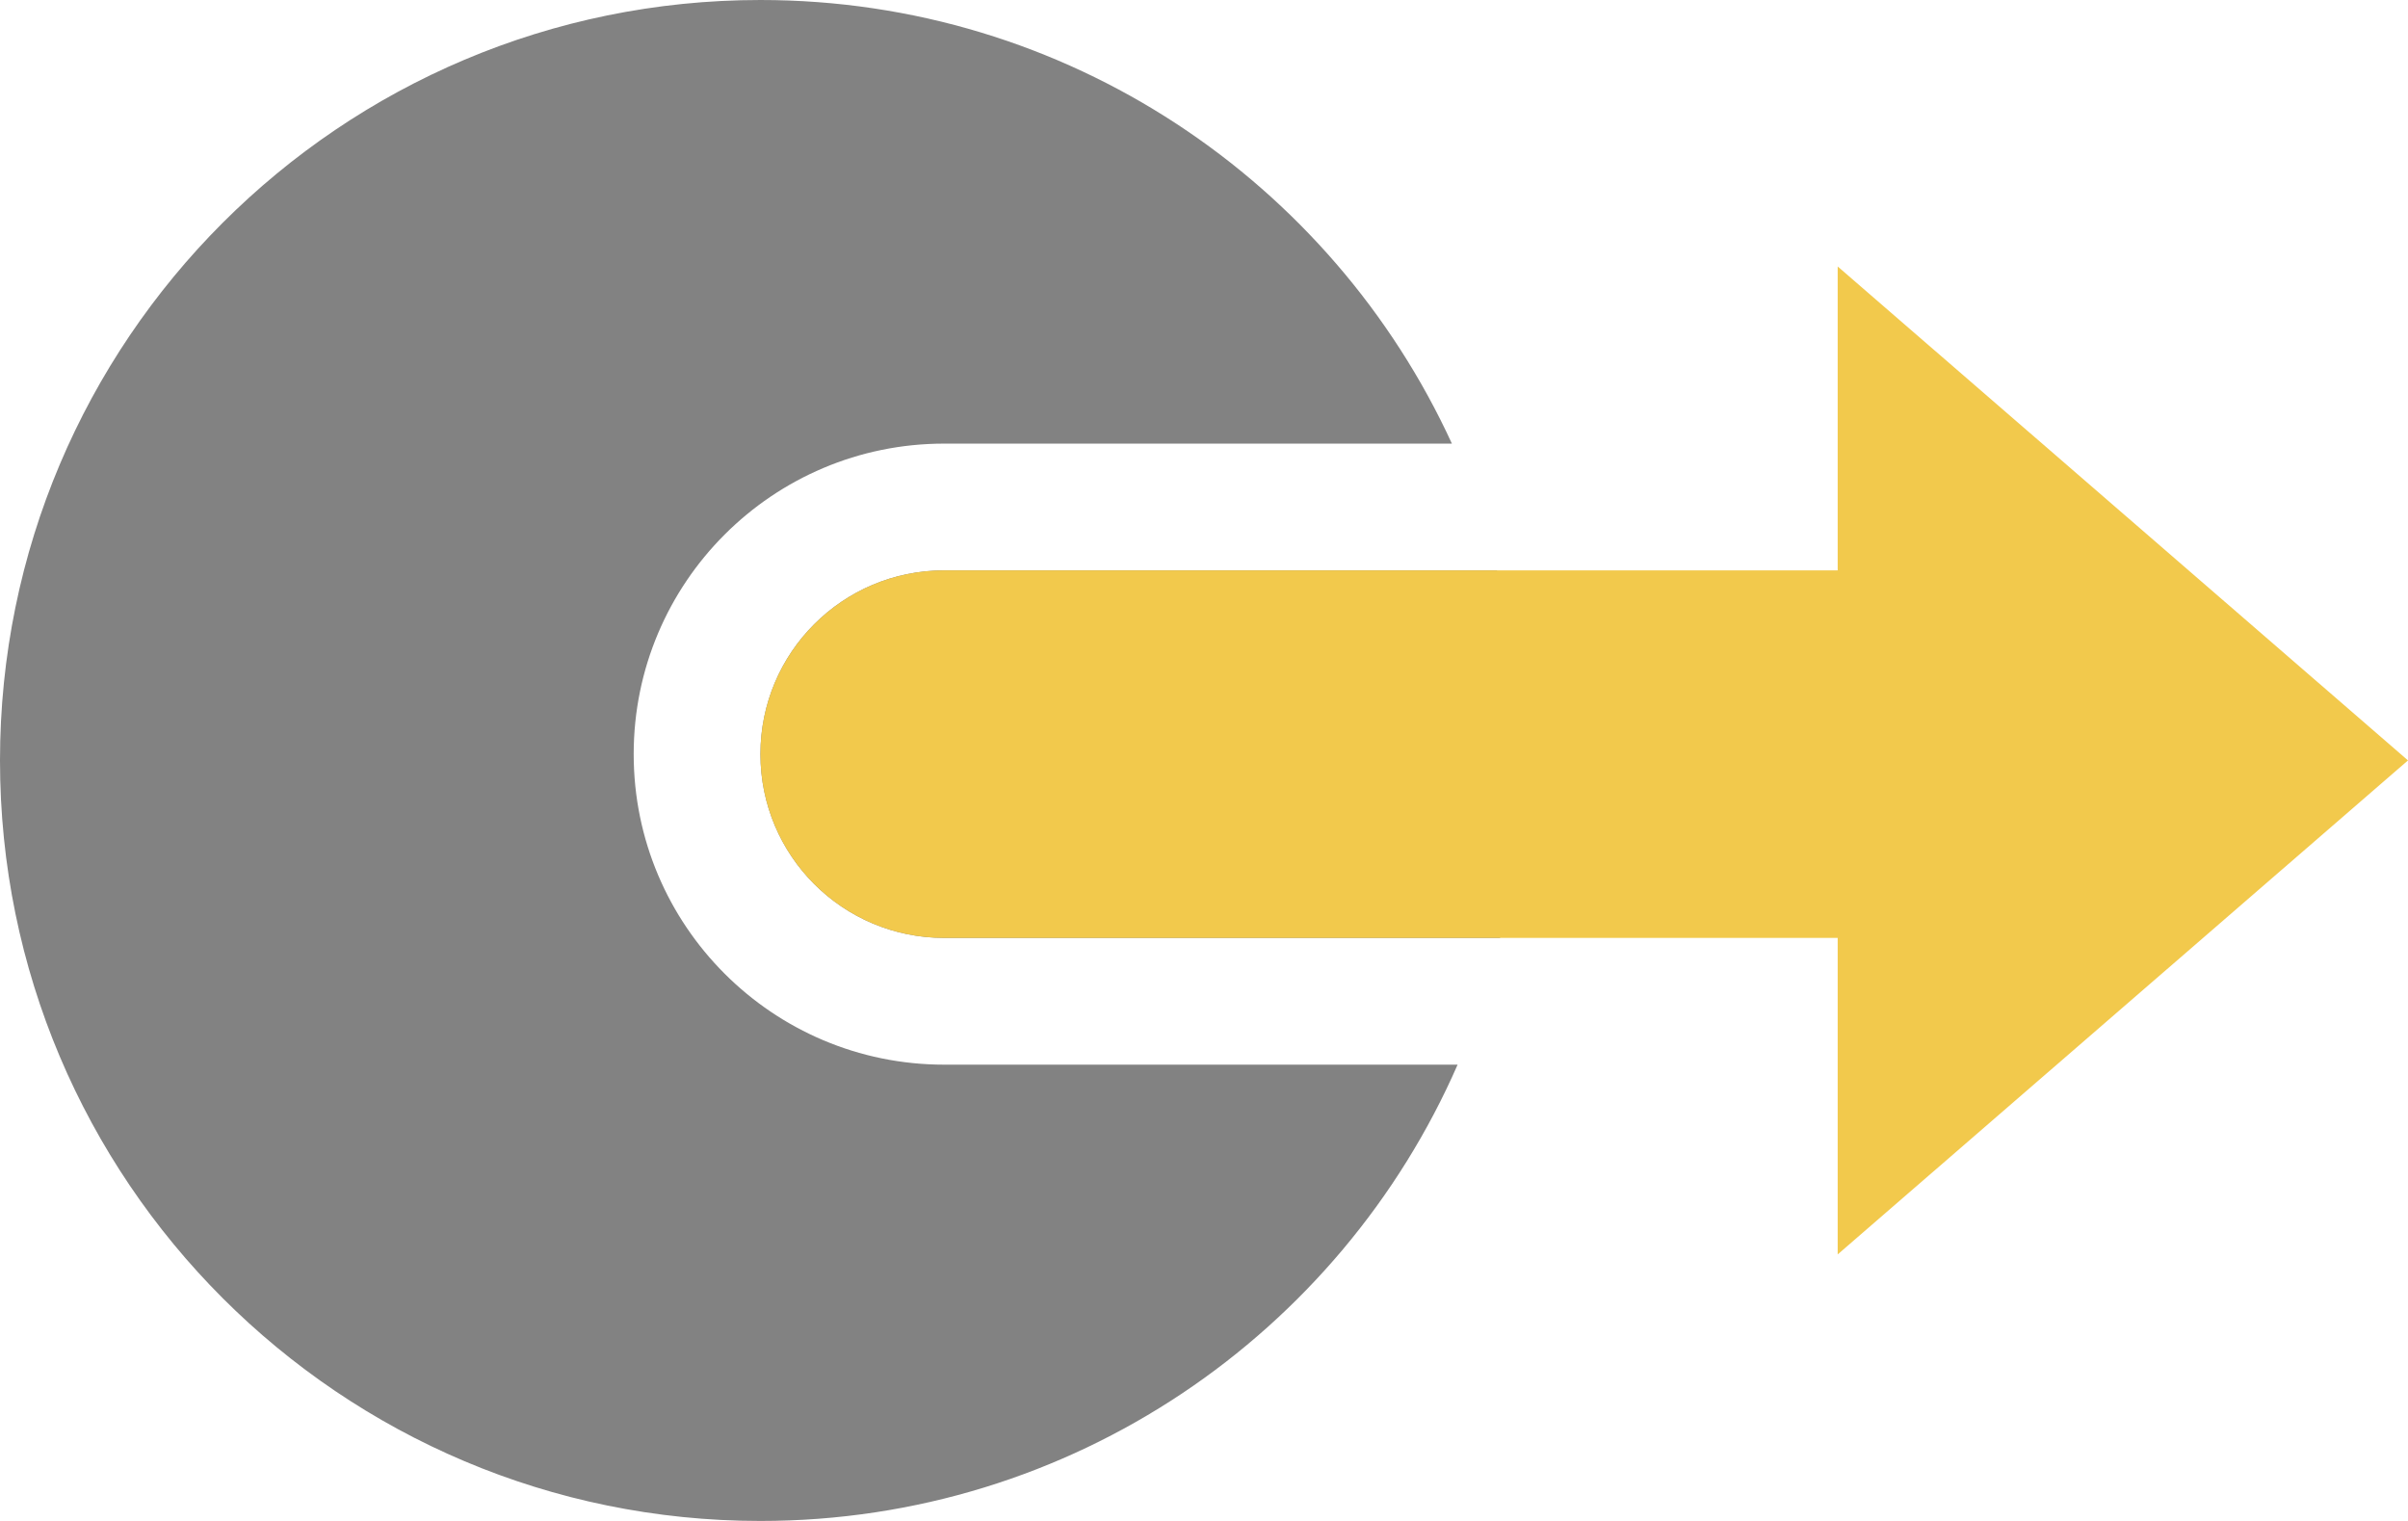 <svg viewBox="0 0 38 24" fill="none" xmlns="http://www.w3.org/2000/svg">
<g clip-path="url(#clip0_372_77)">
<path fill-rule="evenodd" clip-rule="evenodd" d="M22.912 7C21.016 2.869 16.843 0 12 0C5.373 0 0 5.373 0 12C0 18.627 5.373 24 12 24C16.921 24 21.15 21.038 23.002 16.8H14.9C12.194 16.8 10 14.606 10 11.9C10 9.194 12.194 7 14.9 7H22.912ZM23.622 9H14.9C13.298 9 12 10.298 12 11.9C12 13.502 13.298 14.8 14.9 14.8H23.672C23.886 13.902 24 12.964 24 12C24 10.964 23.869 9.959 23.622 9Z" fill="#828282"/>
<path fill-rule="evenodd" clip-rule="evenodd" d="M29 19.794L38 11.999L29 4.205V9H14.9C13.298 9 12 10.299 12 11.9C12 13.502 13.298 14.8 14.9 14.8H29V19.794Z" fill="#F2C94C"/>
</g>
<defs>
<clipPath id="clip0_372_77">
<rect width="38" height="24" fill="white"/>
</clipPath>
</defs>
</svg>
